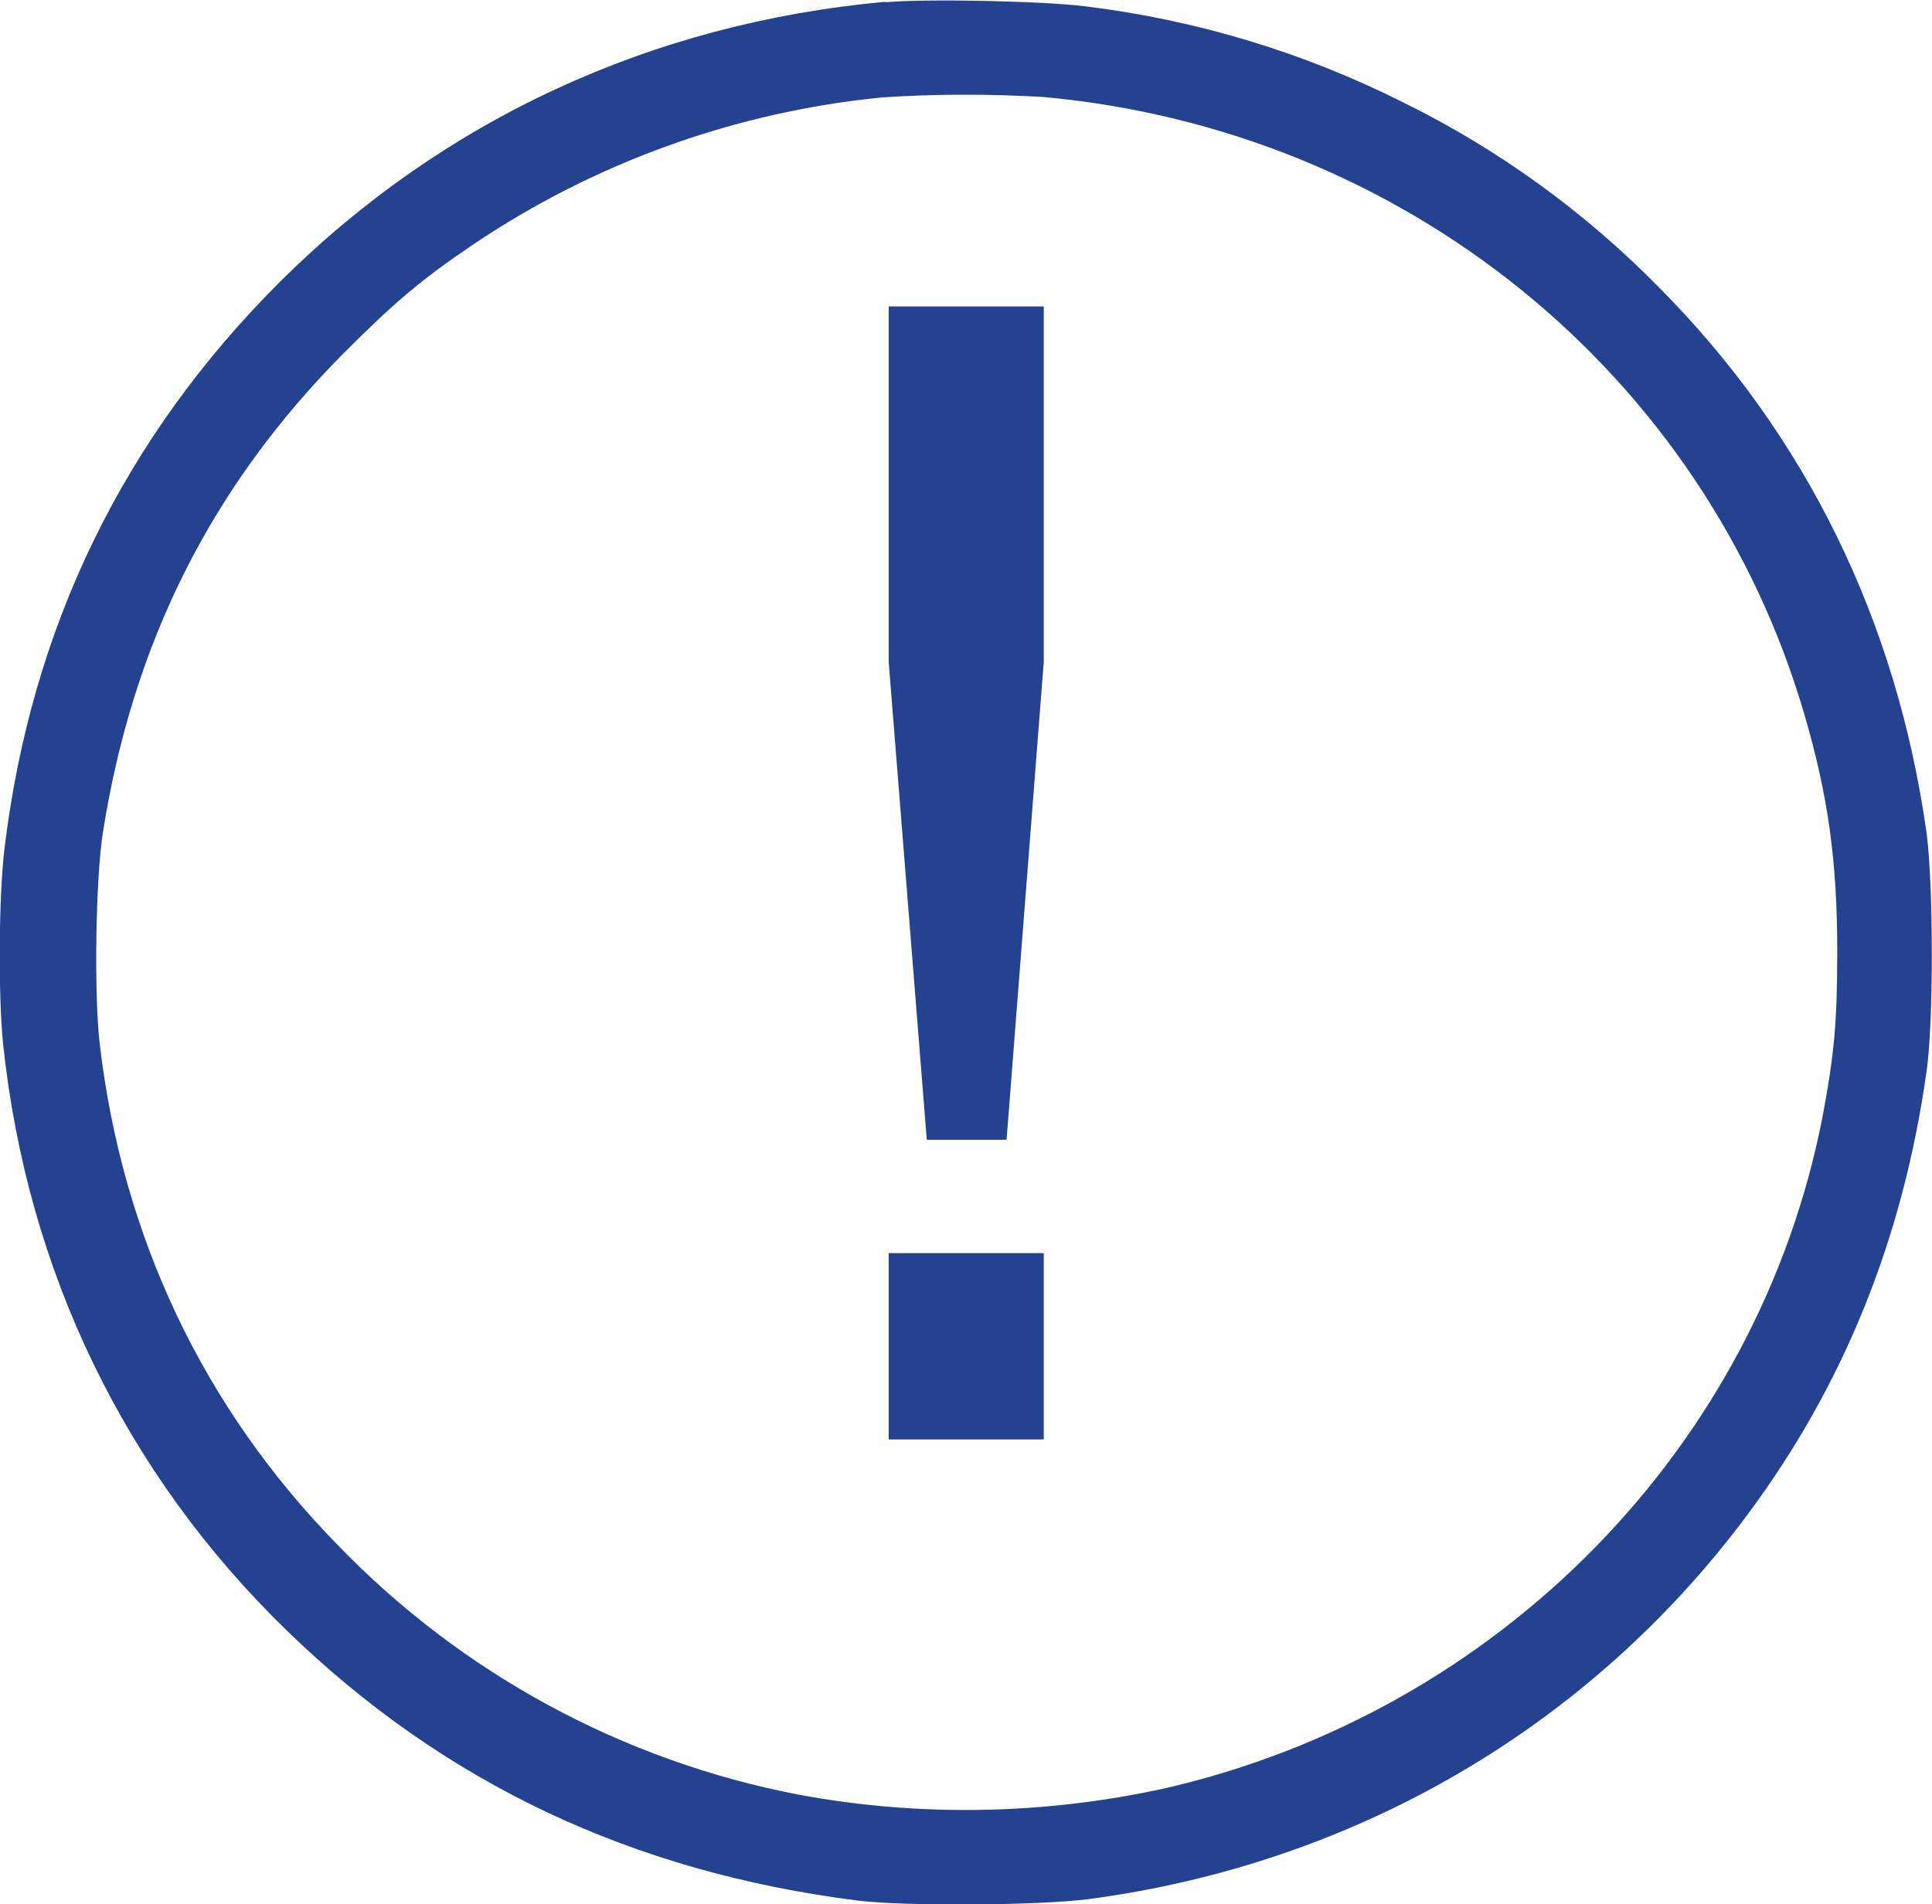 <svg enable-background="new 0 0 426.1 420" viewBox="0 0 426.1 420" xmlns="http://www.w3.org/2000/svg"><g fill="#24428f"><path d="m195.2.4c-51.5 4.7-97.5 26-133.4 61.7-34.5 34.4-54.9 76.2-60.8 125-1.3 10.6-1.4 32.9-.3 43.3 5.3 50 26.9 94.6 62.5 129.2 34.7 33.7 76.2 53.3 125.9 59.6 10.3 1.3 40.1 1.1 50.9-.3 58.9-7.8 110.6-38 145.4-84.8 21.2-28.5 34.3-60.8 39.5-97.8 1.6-11 1.5-41.4 0-52.6-6.6-46.8-26.6-87.7-59-120.3-16.3-16.6-35.3-30.4-56.2-40.7-22-11.1-45.8-18.3-70.3-21.3-9.5-1.2-35.1-1.7-44.2-.9zm35 21c79.5 7.3 145.7 61 167.7 136 5.3 18.1 7.3 32.4 7.3 52.6 0 15.5-.7 22.8-3.2 36.1-14.1 73-71.4 131.5-145.3 148.4-26.6 5.8-54.1 6.3-80.8 1.3-38.7-7.5-74.1-26.7-101.5-55.1-29.6-30.3-47.4-67.9-52.4-110.4-1.3-11.1-.9-36.6.7-46.7 6.6-41.9 24-76.4 53.1-105.7 11.4-11.4 17.2-16.3 28.6-24 26.9-18.1 57.8-29.2 90-32.4 11.9-.8 23.8-.8 35.8-.1z"/><path d="m204.4 251.4-8.4-105.4v-78.4h34.2v78.4l-8.2 105.4zm-8.4 66.1v-41.1h34.2v41.1z"/></g></svg>